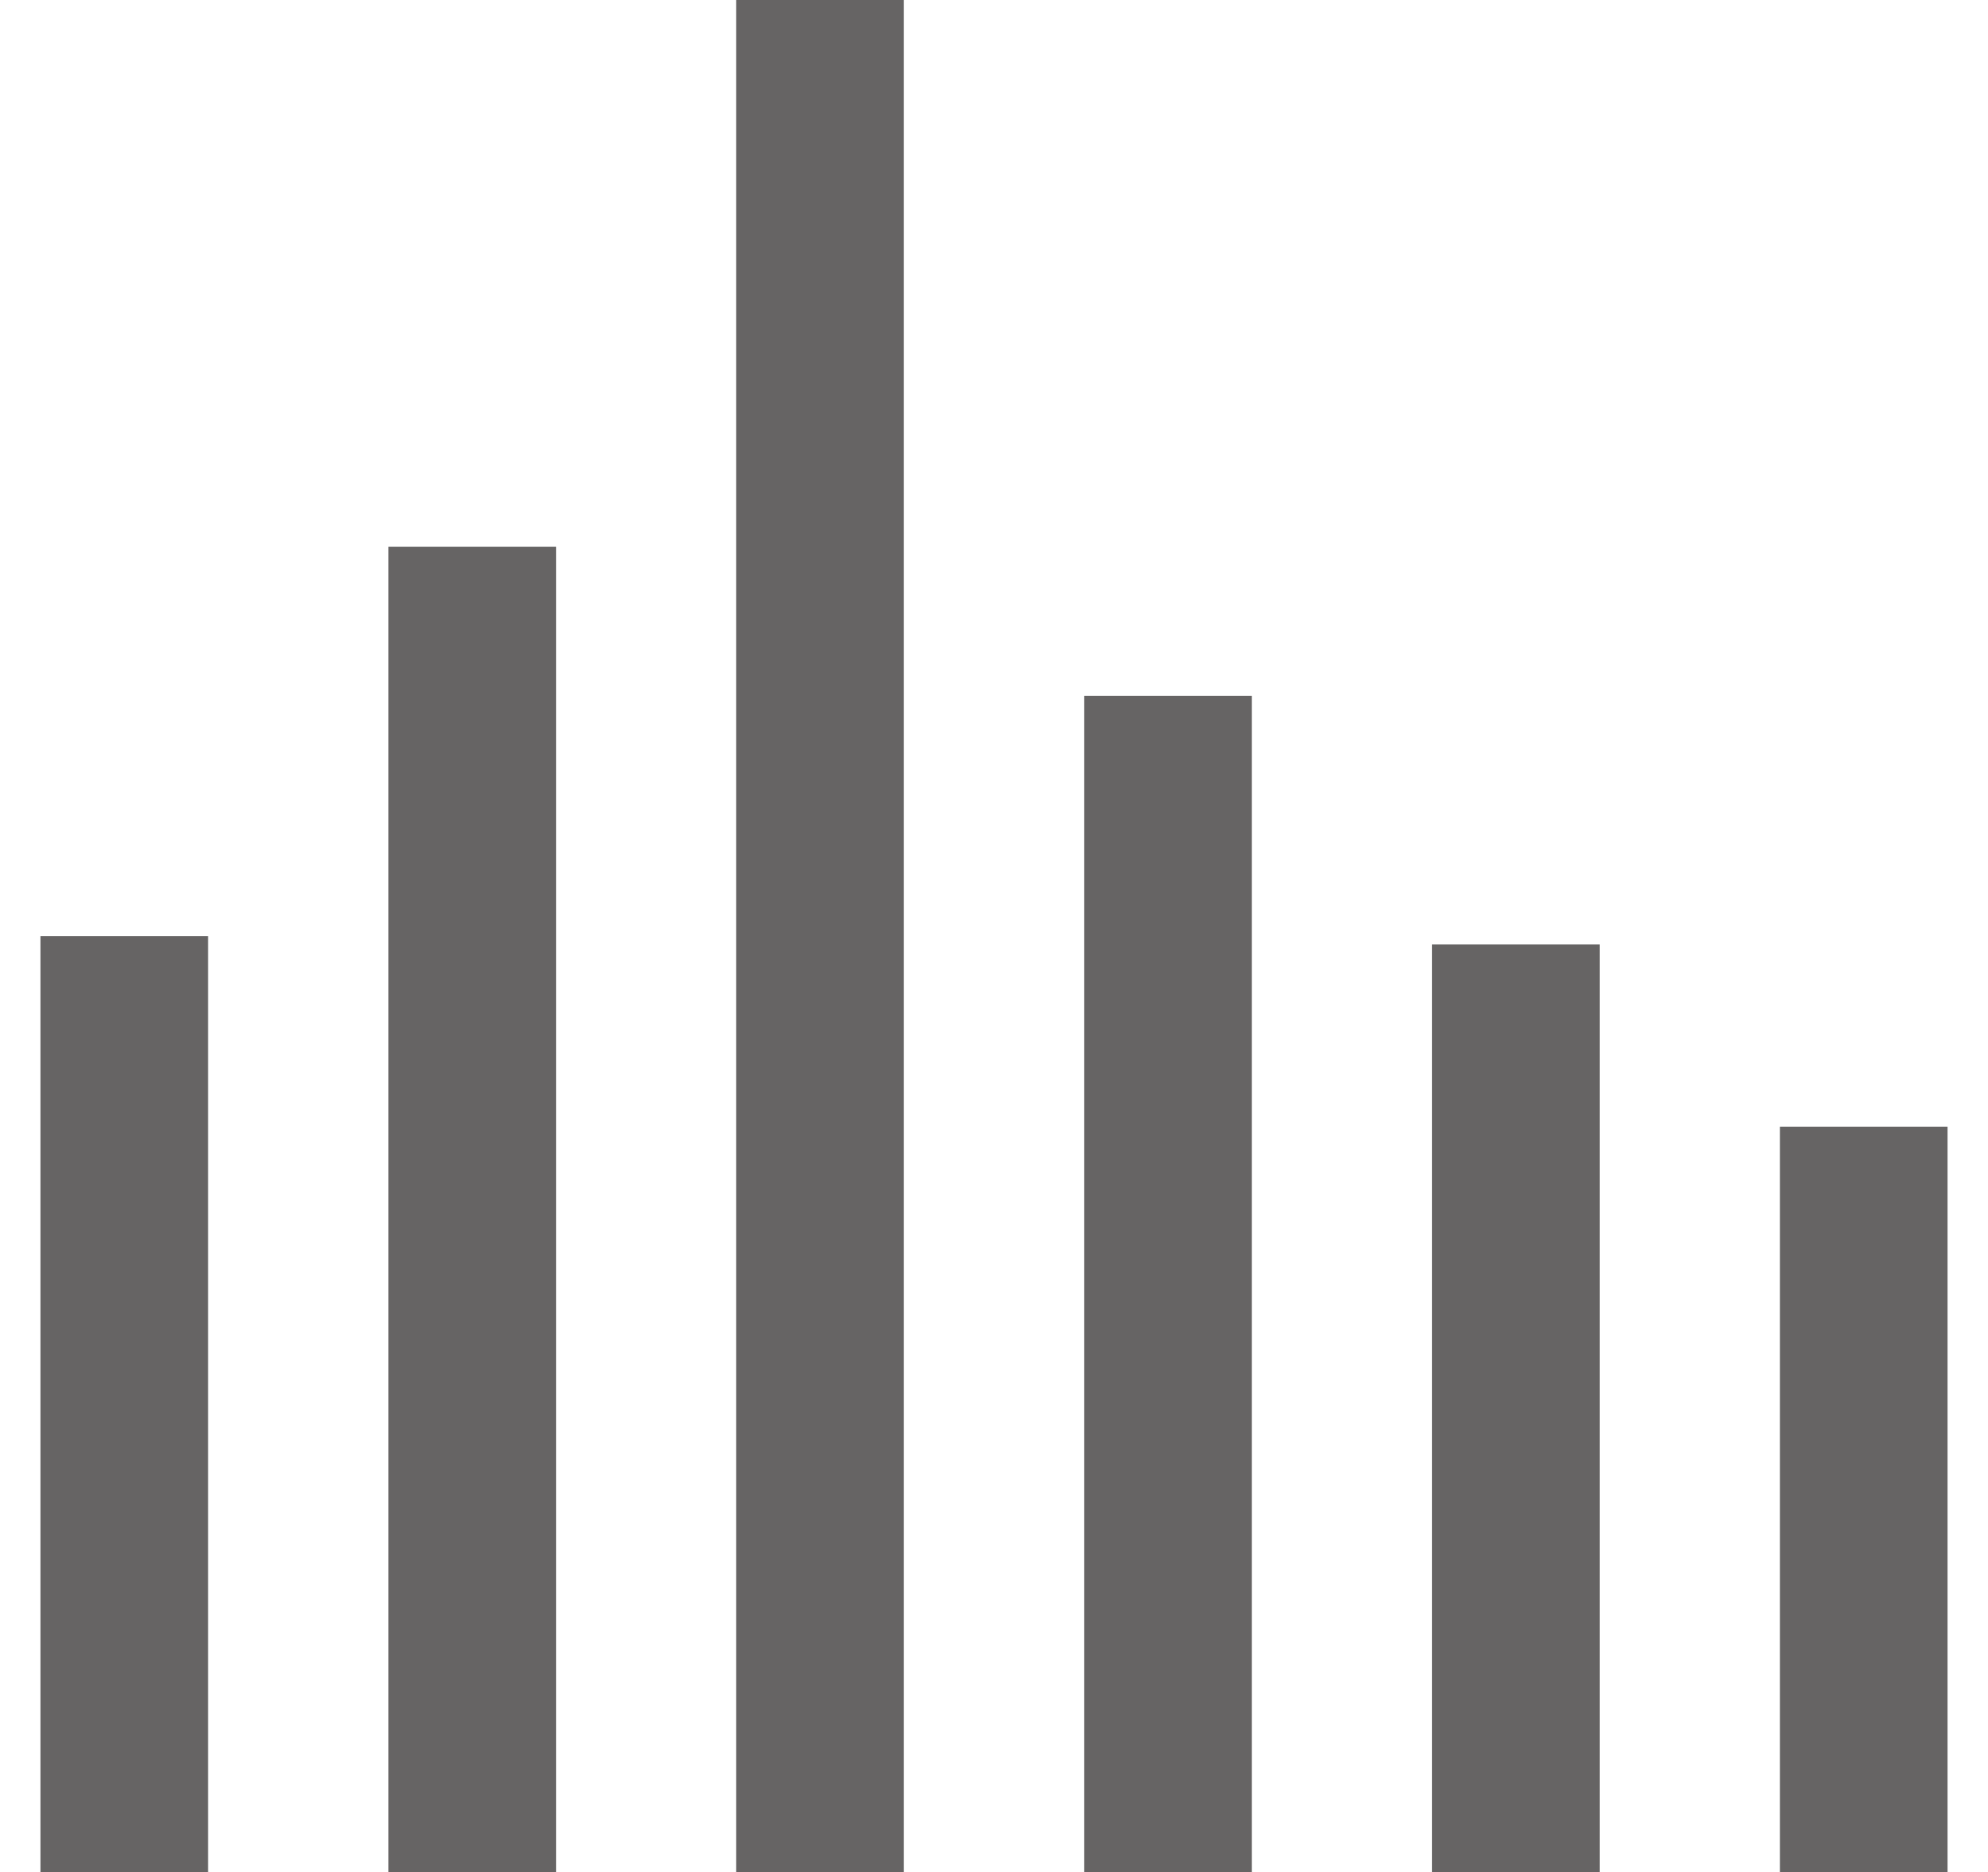 <?xml version="1.0" encoding="iso-8859-1"?>
<!-- Generator: Adobe Illustrator 16.0.0, SVG Export Plug-In . SVG Version: 6.00 Build 0)  -->
<!DOCTYPE svg PUBLIC "-//W3C//DTD SVG 1.1//EN" "http://www.w3.org/Graphics/SVG/1.1/DTD/svg11.dtd">
<svg version="1.1" id="&#x5716;&#x5C64;_1" xmlns="http://www.w3.org/2000/svg" xmlns:xlink="http://www.w3.org/1999/xlink" x="0px"
	 y="0px" width="17.787px" height="16.75px" viewBox="0 0 17.787 16.75" style="enable-background:new 0 0 17.787 16.75;"
	 xml:space="preserve">
<line style="fill:none;stroke:#666464;stroke-width:1.5;stroke-miterlimit:10;" x1="1.112" y1="8.375" x2="1.112" y2="16.75"/>
<line style="fill:none;stroke:#666464;stroke-width:1.5;stroke-miterlimit:10;" x1="4.225" y1="4.892" x2="4.225" y2="16.75"/>
<line style="fill:none;stroke:#666464;stroke-width:1.5;stroke-miterlimit:10;" x1="7.337" y1="0" x2="7.337" y2="16.75"/>
<line style="fill:none;stroke:#666464;stroke-width:1.5;stroke-miterlimit:10;" x1="10.45" y1="6.225" x2="10.45" y2="16.75"/>
<line style="fill:none;stroke:#666464;stroke-width:1.5;stroke-miterlimit:10;" x1="13.563" y1="8.449" x2="13.563" y2="16.75"/>
<line style="fill:none;stroke:#666464;stroke-width:1.5;stroke-miterlimit:10;" x1="16.675" y1="10.08" x2="16.675" y2="16.75"/>
</svg>
